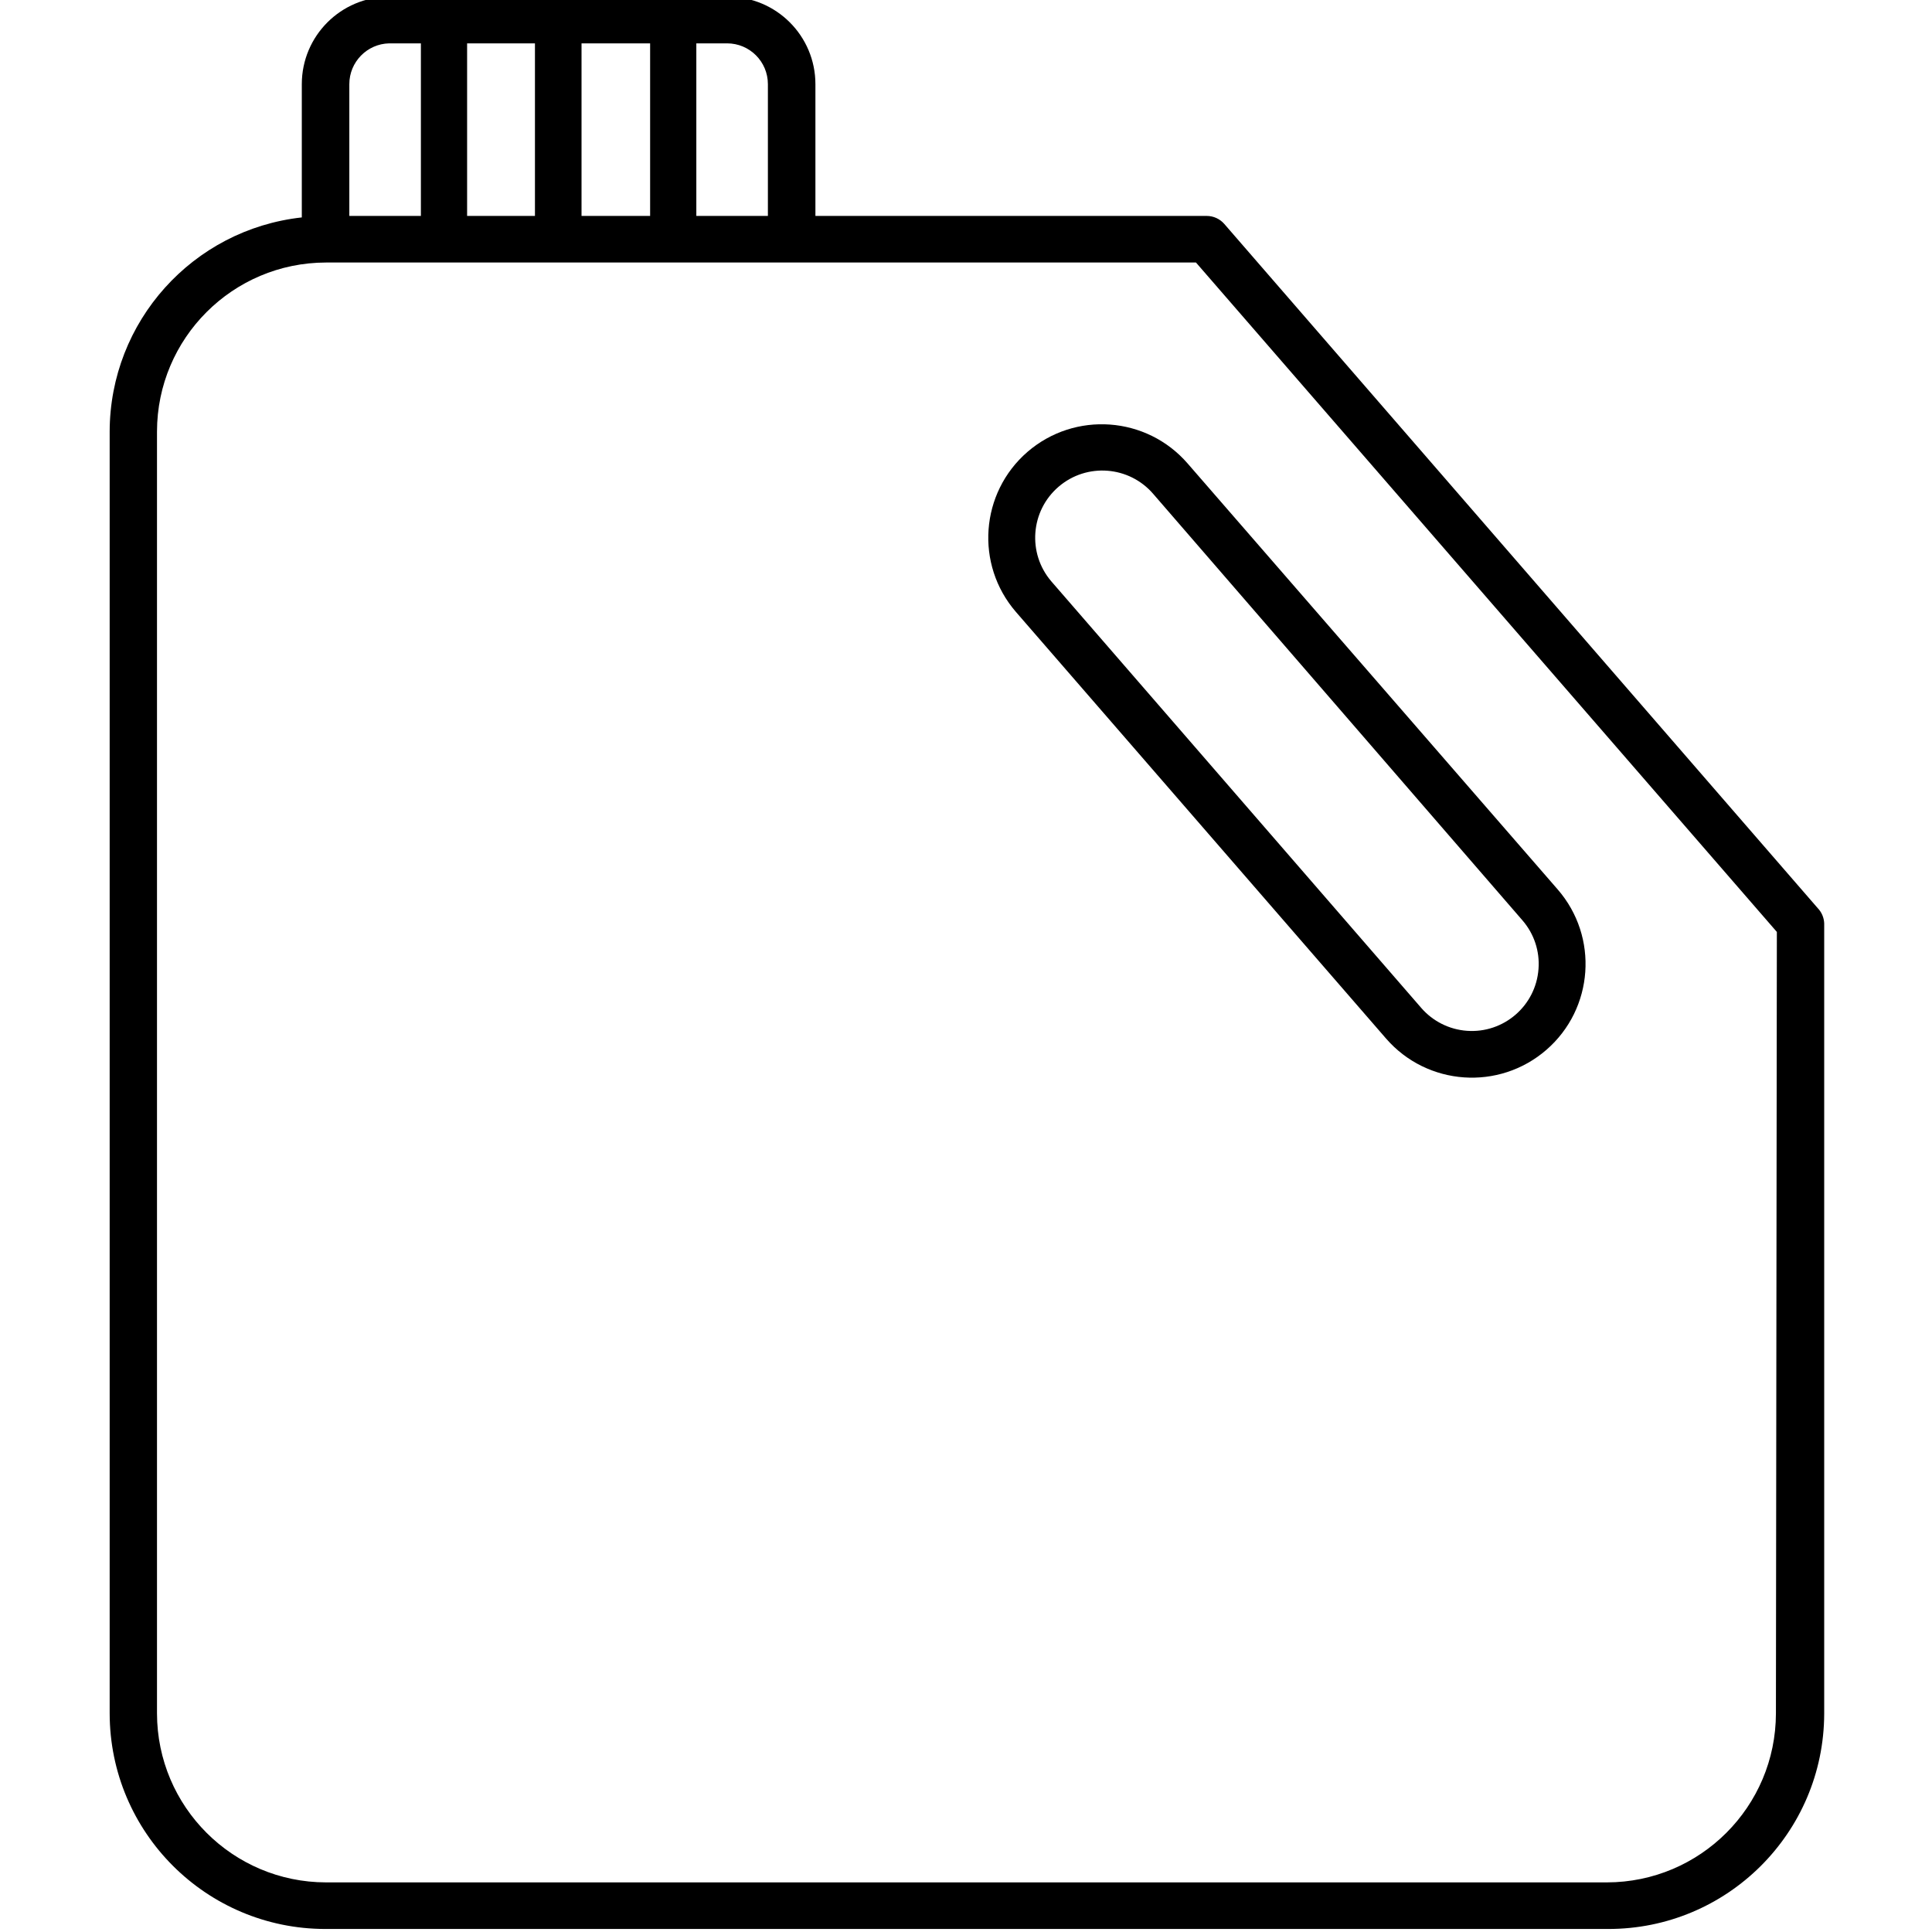 <svg xmlns="http://www.w3.org/2000/svg" height="597pt" version="1.1" viewBox="-33 1 597 597.936" width="597pt">
<g id="surface1">
<path d="M 529.086 282.043 L 345.441 70.309 C 344.074 68.738 342.102 67.836 340.02 67.828 L 218.895 67.828 L 218.895 27.051 C 218.895 12.113 206.785 0 191.844 0 L 86.988 0 C 72.051 0 59.938 12.113 59.938 27.051 L 59.938 68.289 C 26.133 72.023 0.531 100.555 0.473 134.562 L 0.473 531.266 C 0.508 568.109 30.359 597.965 67.203 598 L 464.141 598 C 501.027 598.098 531.008 568.27 531.105 531.383 C 531.105 531.344 531.105 531.309 531.105 531.27 L 531.105 286.773 C 531.035 285 530.32 283.316 529.086 282.043 Z M 204.188 27.051 L 204.188 67.828 L 182.039 67.828 L 182.039 14.418 L 191.559 14.418 C 198.535 14.418 204.188 20.07 204.188 27.051 Z M 146.512 67.828 L 146.512 14.418 L 167.738 14.418 L 167.738 67.828 Z M 111.098 67.828 L 111.098 14.418 L 132.094 14.418 L 132.094 67.828 Z M 86.988 14.418 L 96.793 14.418 L 96.793 67.828 L 74.645 67.828 L 74.645 27.051 C 74.645 20.188 80.125 14.574 86.988 14.418 Z M 516.164 531.266 C 516.133 560.145 492.73 583.547 463.852 583.582 L 67.438 583.582 C 38.559 583.547 15.156 560.145 15.121 531.266 L 15.121 134.562 C 15.156 105.684 38.559 82.281 67.438 82.246 L 336.676 82.246 L 516.453 289.426 Z M 516.164 531.266 " style=" stroke:none;fill-rule:nonzero;fill:rgb(0%,0%,0%);fill-opacity:1;" />
<path d="M 284.531 140.848 C 269.867 153.543 268.262 175.727 280.957 190.395 L 395.504 322.418 C 408.246 337.086 430.469 338.648 445.137 325.906 C 459.805 313.164 461.367 290.941 448.625 276.277 L 334.078 144.426 C 321.367 129.785 299.211 128.188 284.531 140.848 Z M 442.684 300.902 C 441.844 312.305 431.91 320.871 420.508 320.023 C 415.059 319.621 409.988 317.082 406.406 312.957 L 291.914 180.934 C 284.445 172.223 285.457 159.102 294.164 151.633 C 302.875 144.164 315.996 145.172 323.465 153.883 L 437.723 285.848 C 441.324 290.004 443.113 295.422 442.684 300.902 Z M 442.684 300.902 " style=" stroke:none;fill-rule:nonzero;fill:rgb(0%,0%,0%);fill-opacity:1;" />
</g>
</svg>